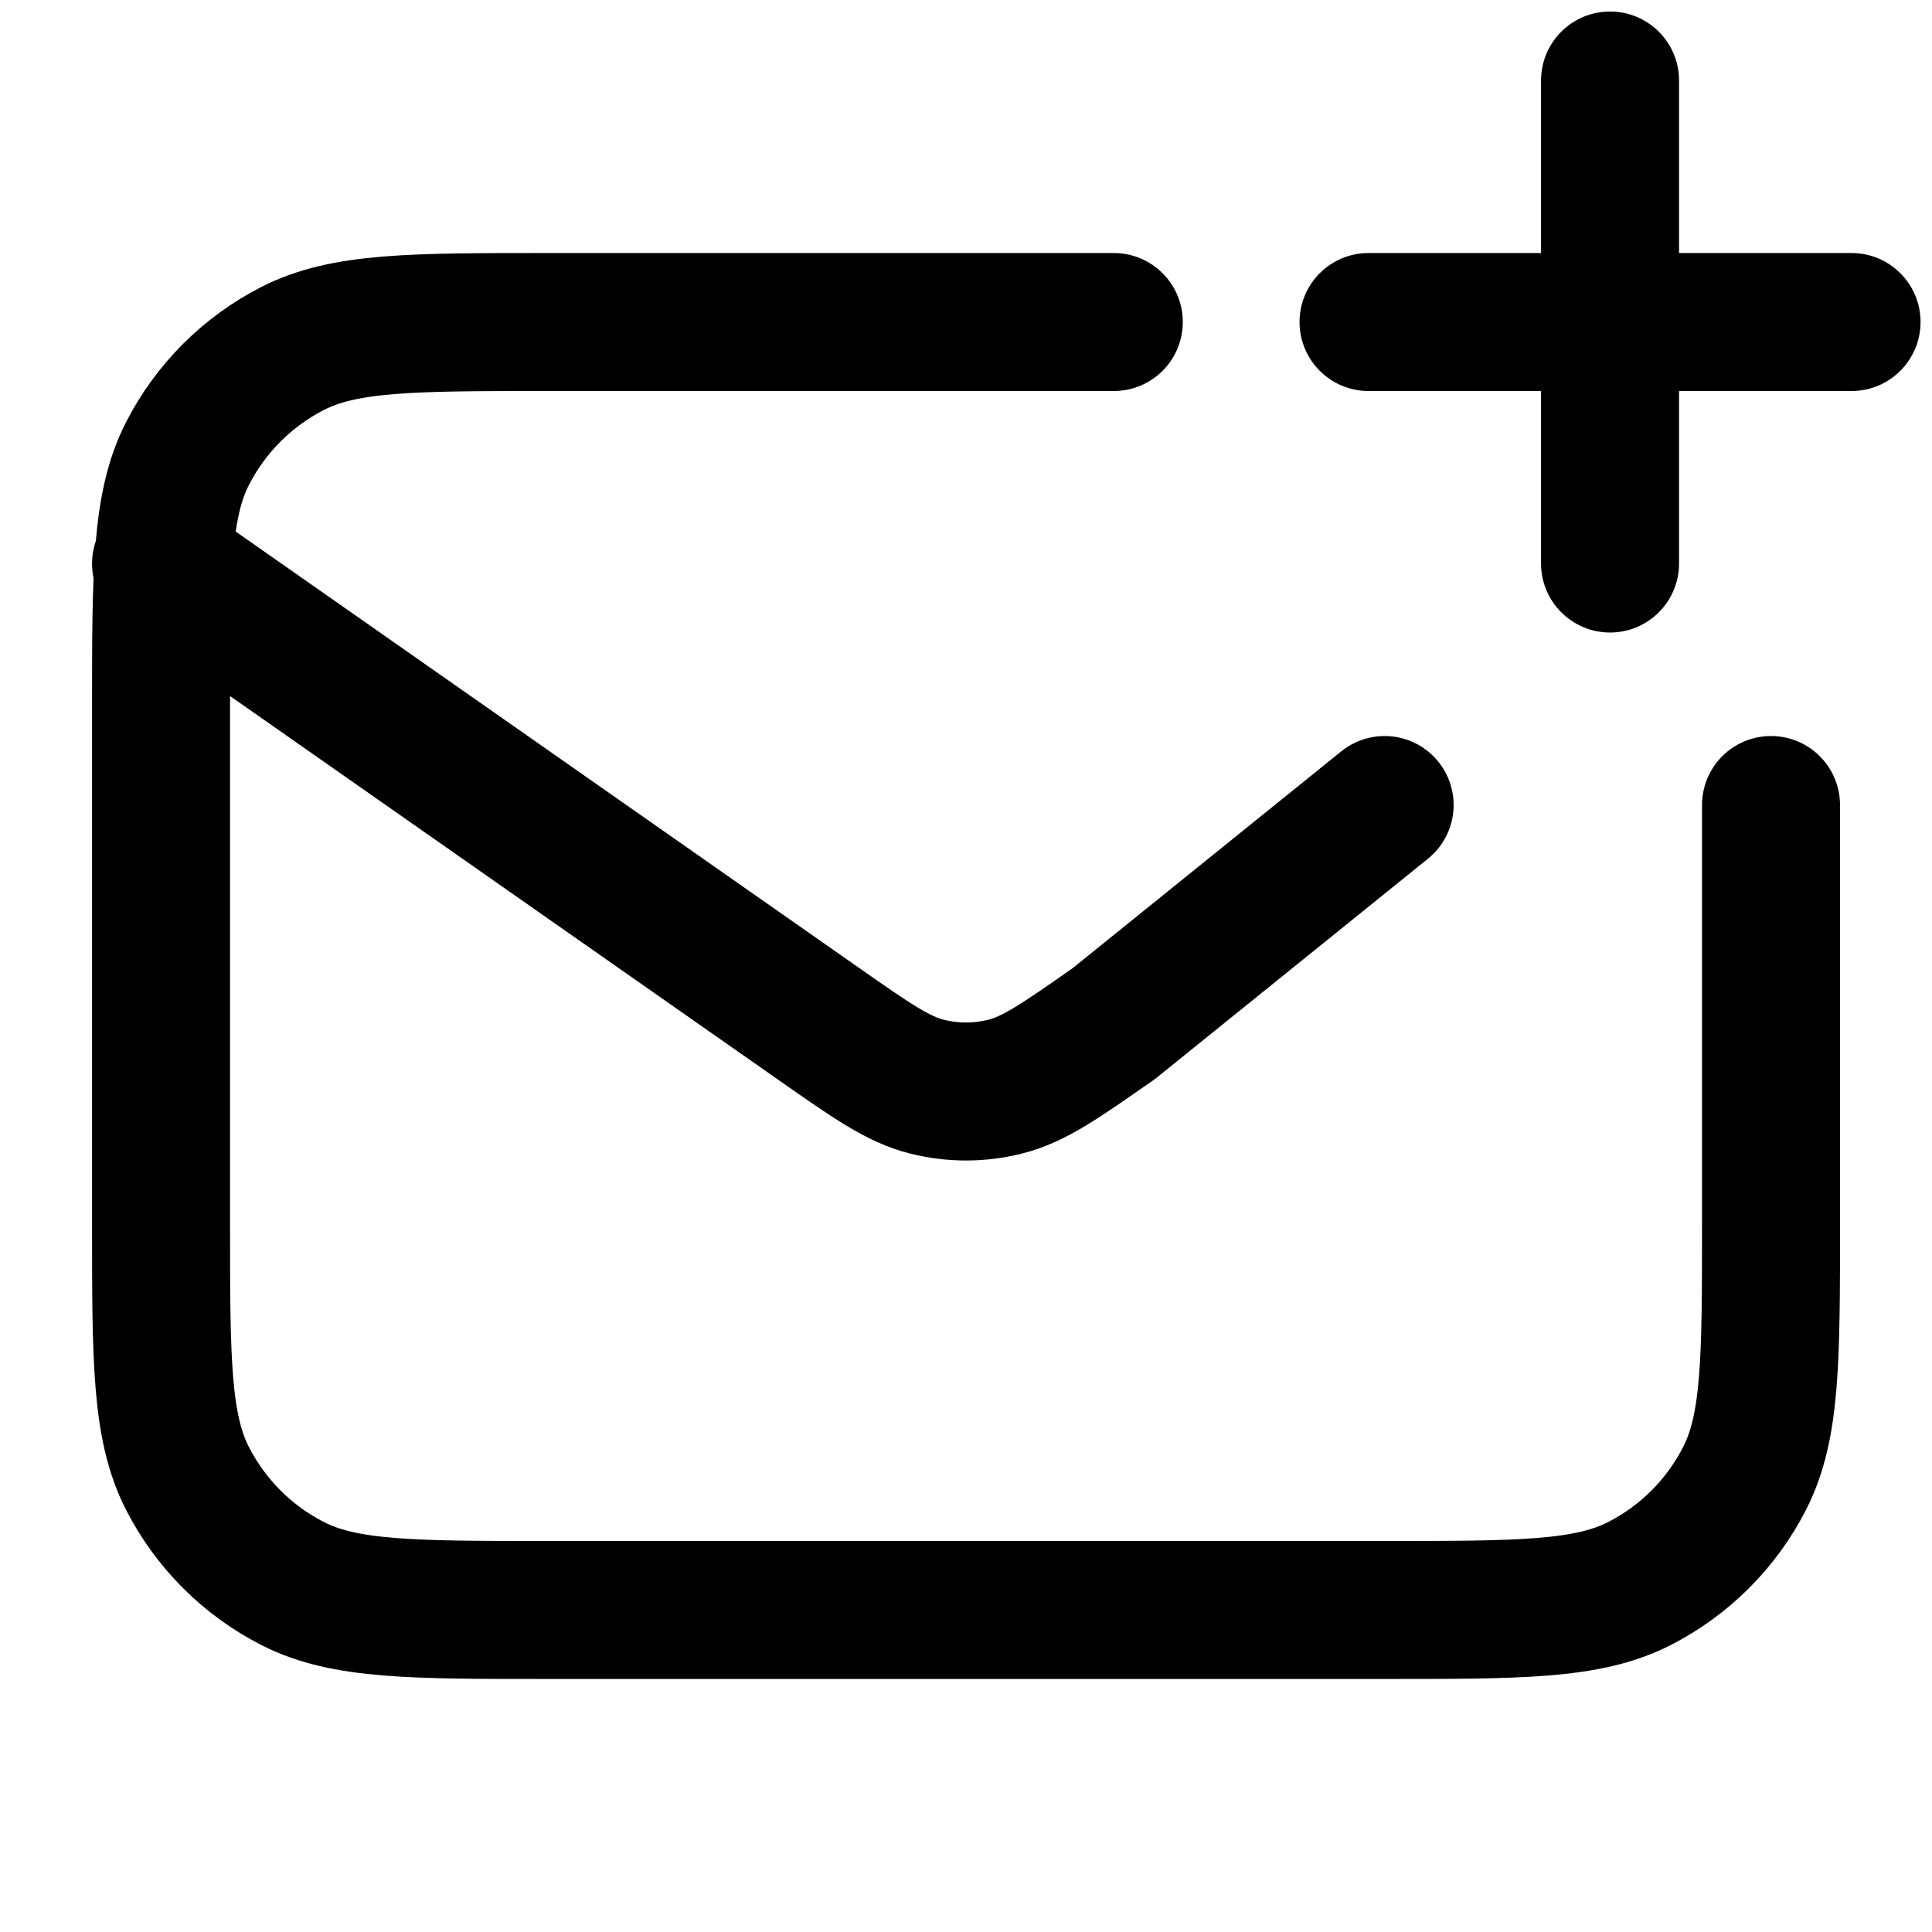 <svg width="28" height="28" viewBox="0 0 28 28" fill="none" xmlns="http://www.w3.org/2000/svg">
<path d="M16.142 4.667H7.934C5.974 4.667 4.994 4.667 4.245 5.048C3.586 5.384 3.051 5.919 2.715 6.578C2.334 7.326 2.334 8.307 2.334 10.267V17.733C2.334 19.694 2.334 20.674 2.715 21.422C3.051 22.081 3.586 22.616 4.245 22.952C4.994 23.333 5.974 23.333 7.934 23.333H20.067C22.027 23.333 23.008 23.333 23.756 22.952C24.415 22.616 24.95 22.081 25.286 21.422C25.667 20.674 25.667 19.694 25.667 17.733V11.667M2.334 8.167L11.86 14.835C12.631 15.375 13.017 15.645 13.436 15.749C13.807 15.842 14.194 15.842 14.565 15.749C14.985 15.645 15.37 15.375 16.142 14.835L20.067 11.667" stroke="currentColor" stroke-width="2" stroke-linecap="round" stroke-linejoin="round"/>
<path d="M22.334 8.167C22.334 8.719 22.782 9.167 23.334 9.167C23.886 9.167 24.334 8.719 24.334 8.167H22.334ZM24.334 1.167C24.334 0.614 23.886 0.167 23.334 0.167C22.782 0.167 22.334 0.614 22.334 1.167H24.334ZM19.834 3.667C19.282 3.667 18.834 4.114 18.834 4.667C18.834 5.219 19.282 5.667 19.834 5.667V3.667ZM26.834 5.667C27.386 5.667 27.834 5.219 27.834 4.667C27.834 4.114 27.386 3.667 26.834 3.667V5.667ZM24.334 8.167V1.167H22.334V8.167H24.334ZM19.834 5.667H26.834V3.667H19.834V5.667Z" fill="currentColor"/>
</svg>
